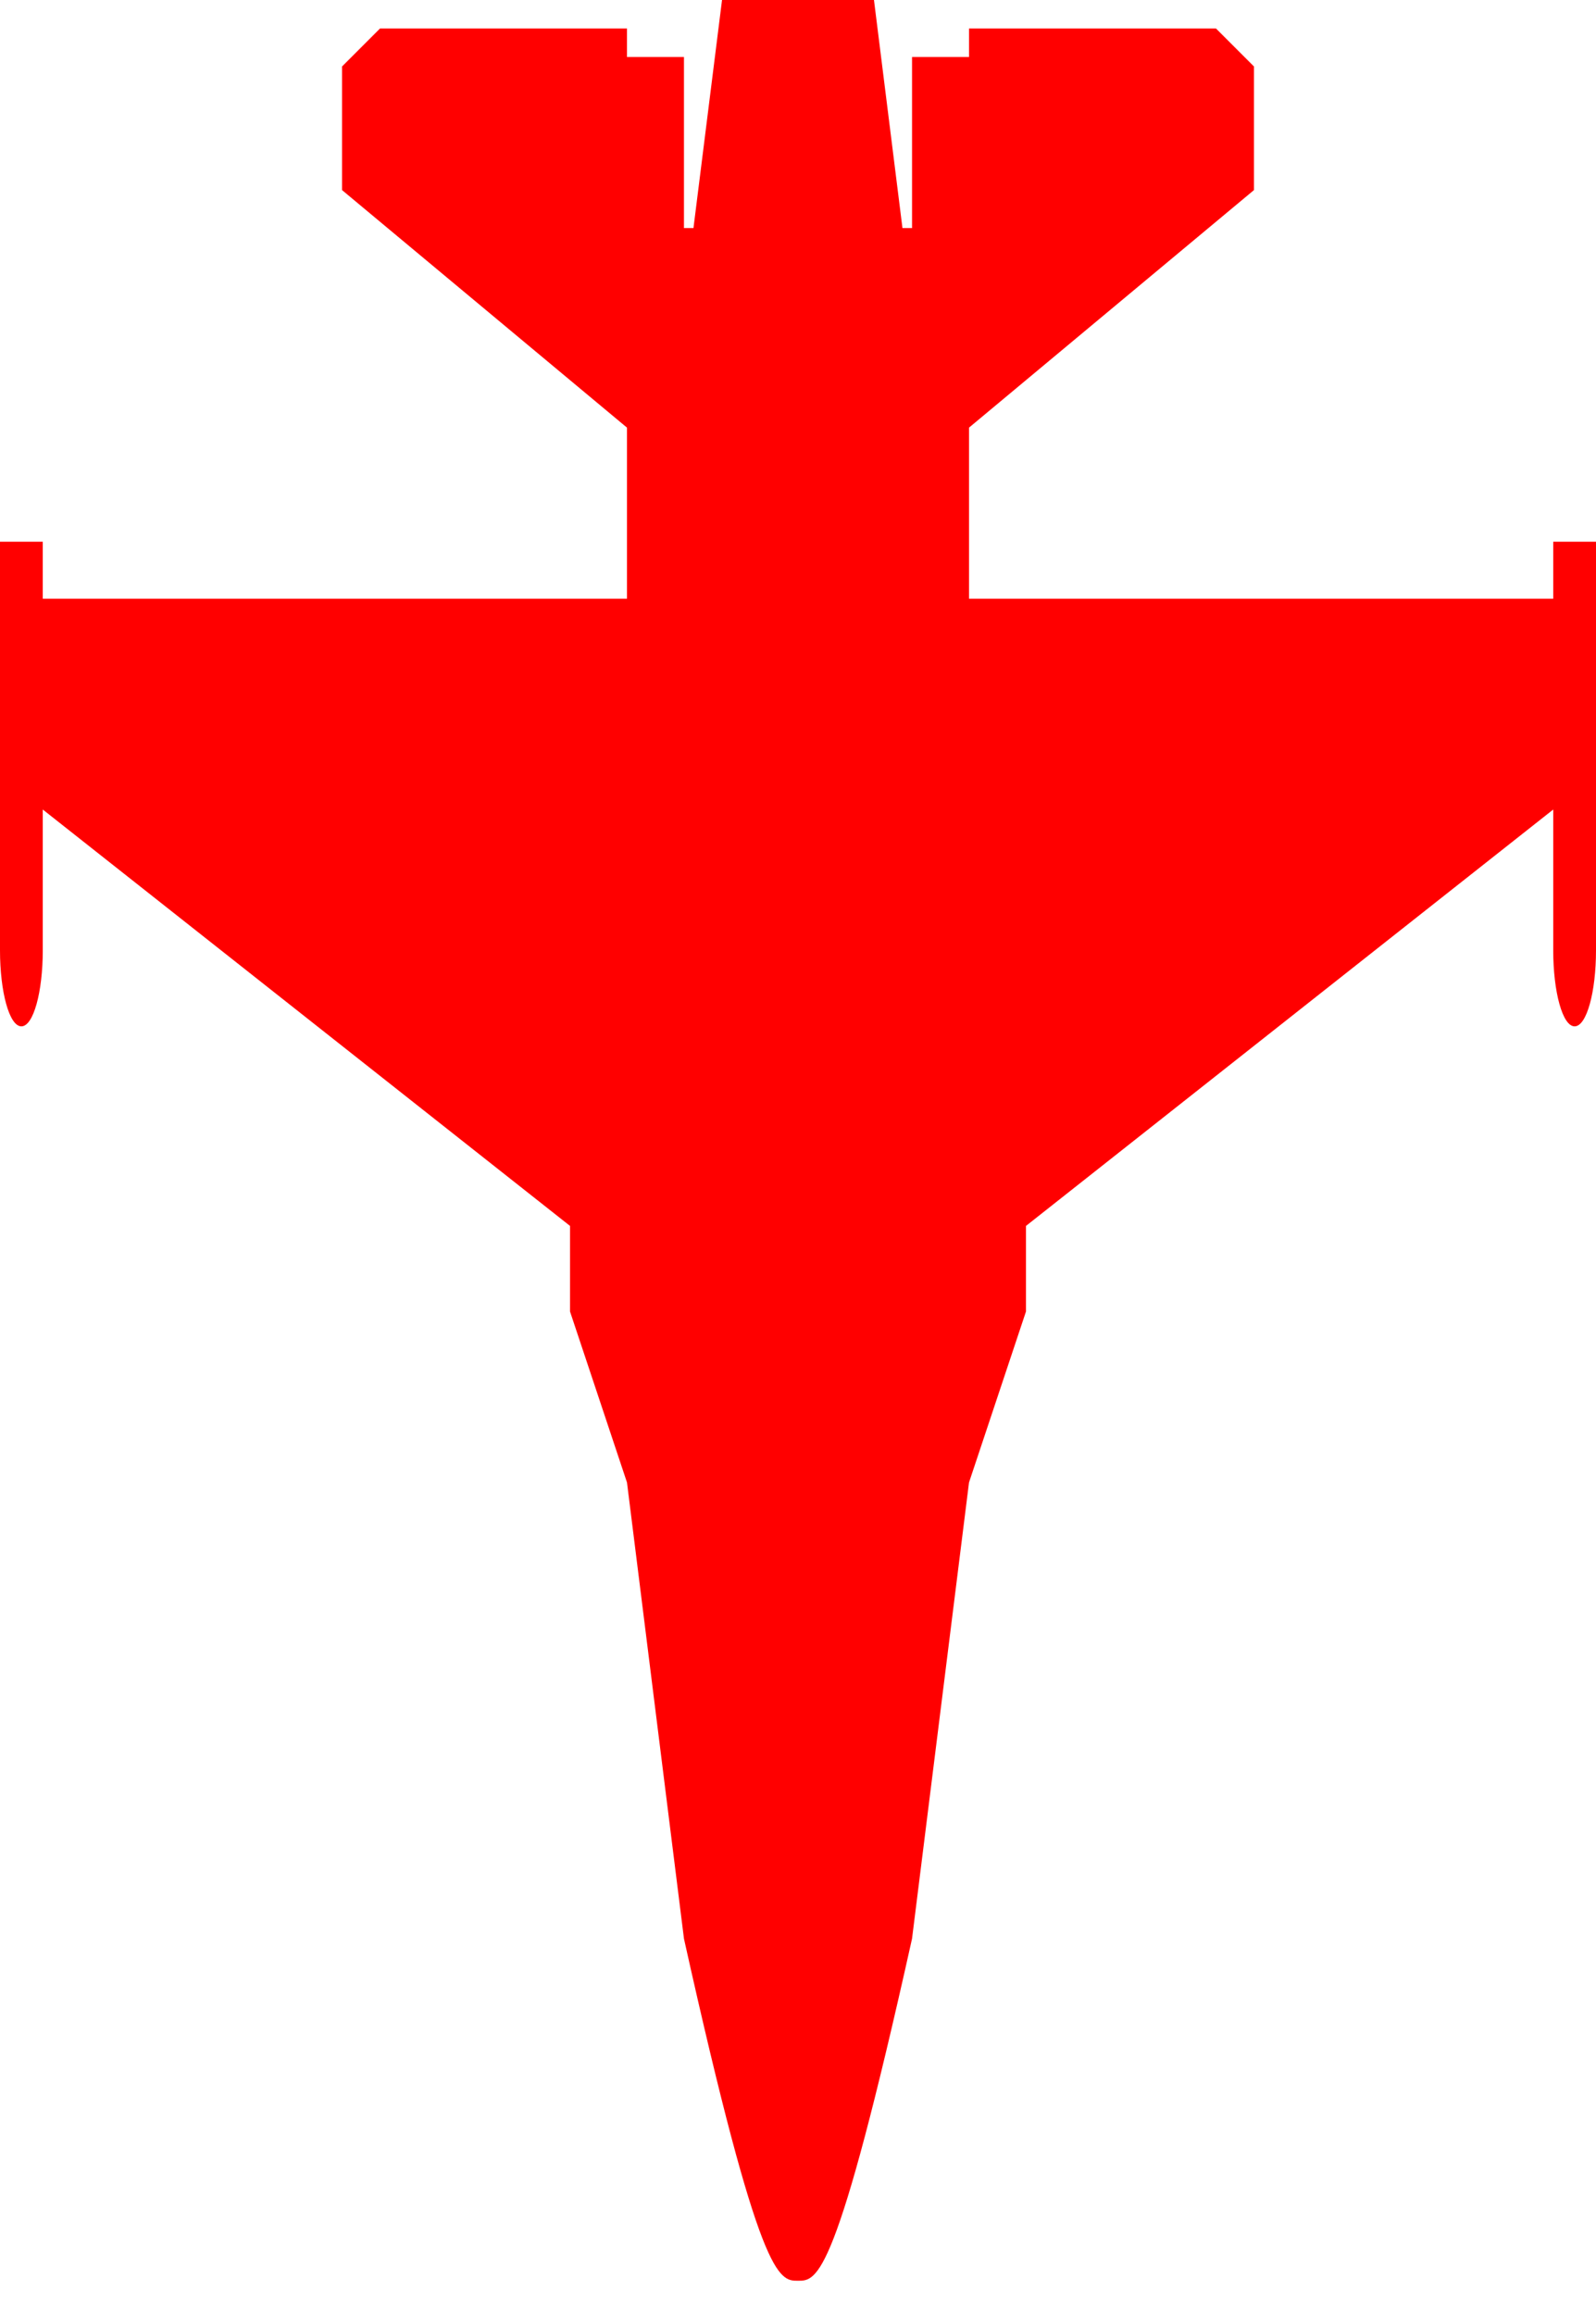 <svg width="20" height="29" viewBox="0 0 20 29" fill="none" xmlns="http://www.w3.org/2000/svg">
<path d="M8.571 24.286L7.857 18.571L7.143 16.429L7.143 15.357L0.536 10.141L0.536 11.905C0.536 12.426 0.419 12.857 0.268 12.857C0.117 12.857 0 12.426 0 11.905L0 6.786H0.536L0.536 7.5L7.857 7.5V5.357L4.286 2.381V0.833L4.762 0.357L7.857 0.357V0.714H8.571V2.857H8.69L9.048 0L10.952 0L11.309 2.857H11.429V0.714H12.143V0.357L15.238 0.357L15.714 0.833V2.381L12.143 5.357V7.5L19.464 7.5V6.786H20V11.905C20 12.426 19.883 12.857 19.732 12.857C19.581 12.857 19.464 12.426 19.464 11.905V10.141L12.857 15.357V16.429L12.143 18.571L11.429 24.286C10.476 28.571 10.242 28.571 10 28.571C9.758 28.571 9.524 28.571 8.571 24.286Z" fill="#FF0000"/>
</svg>
